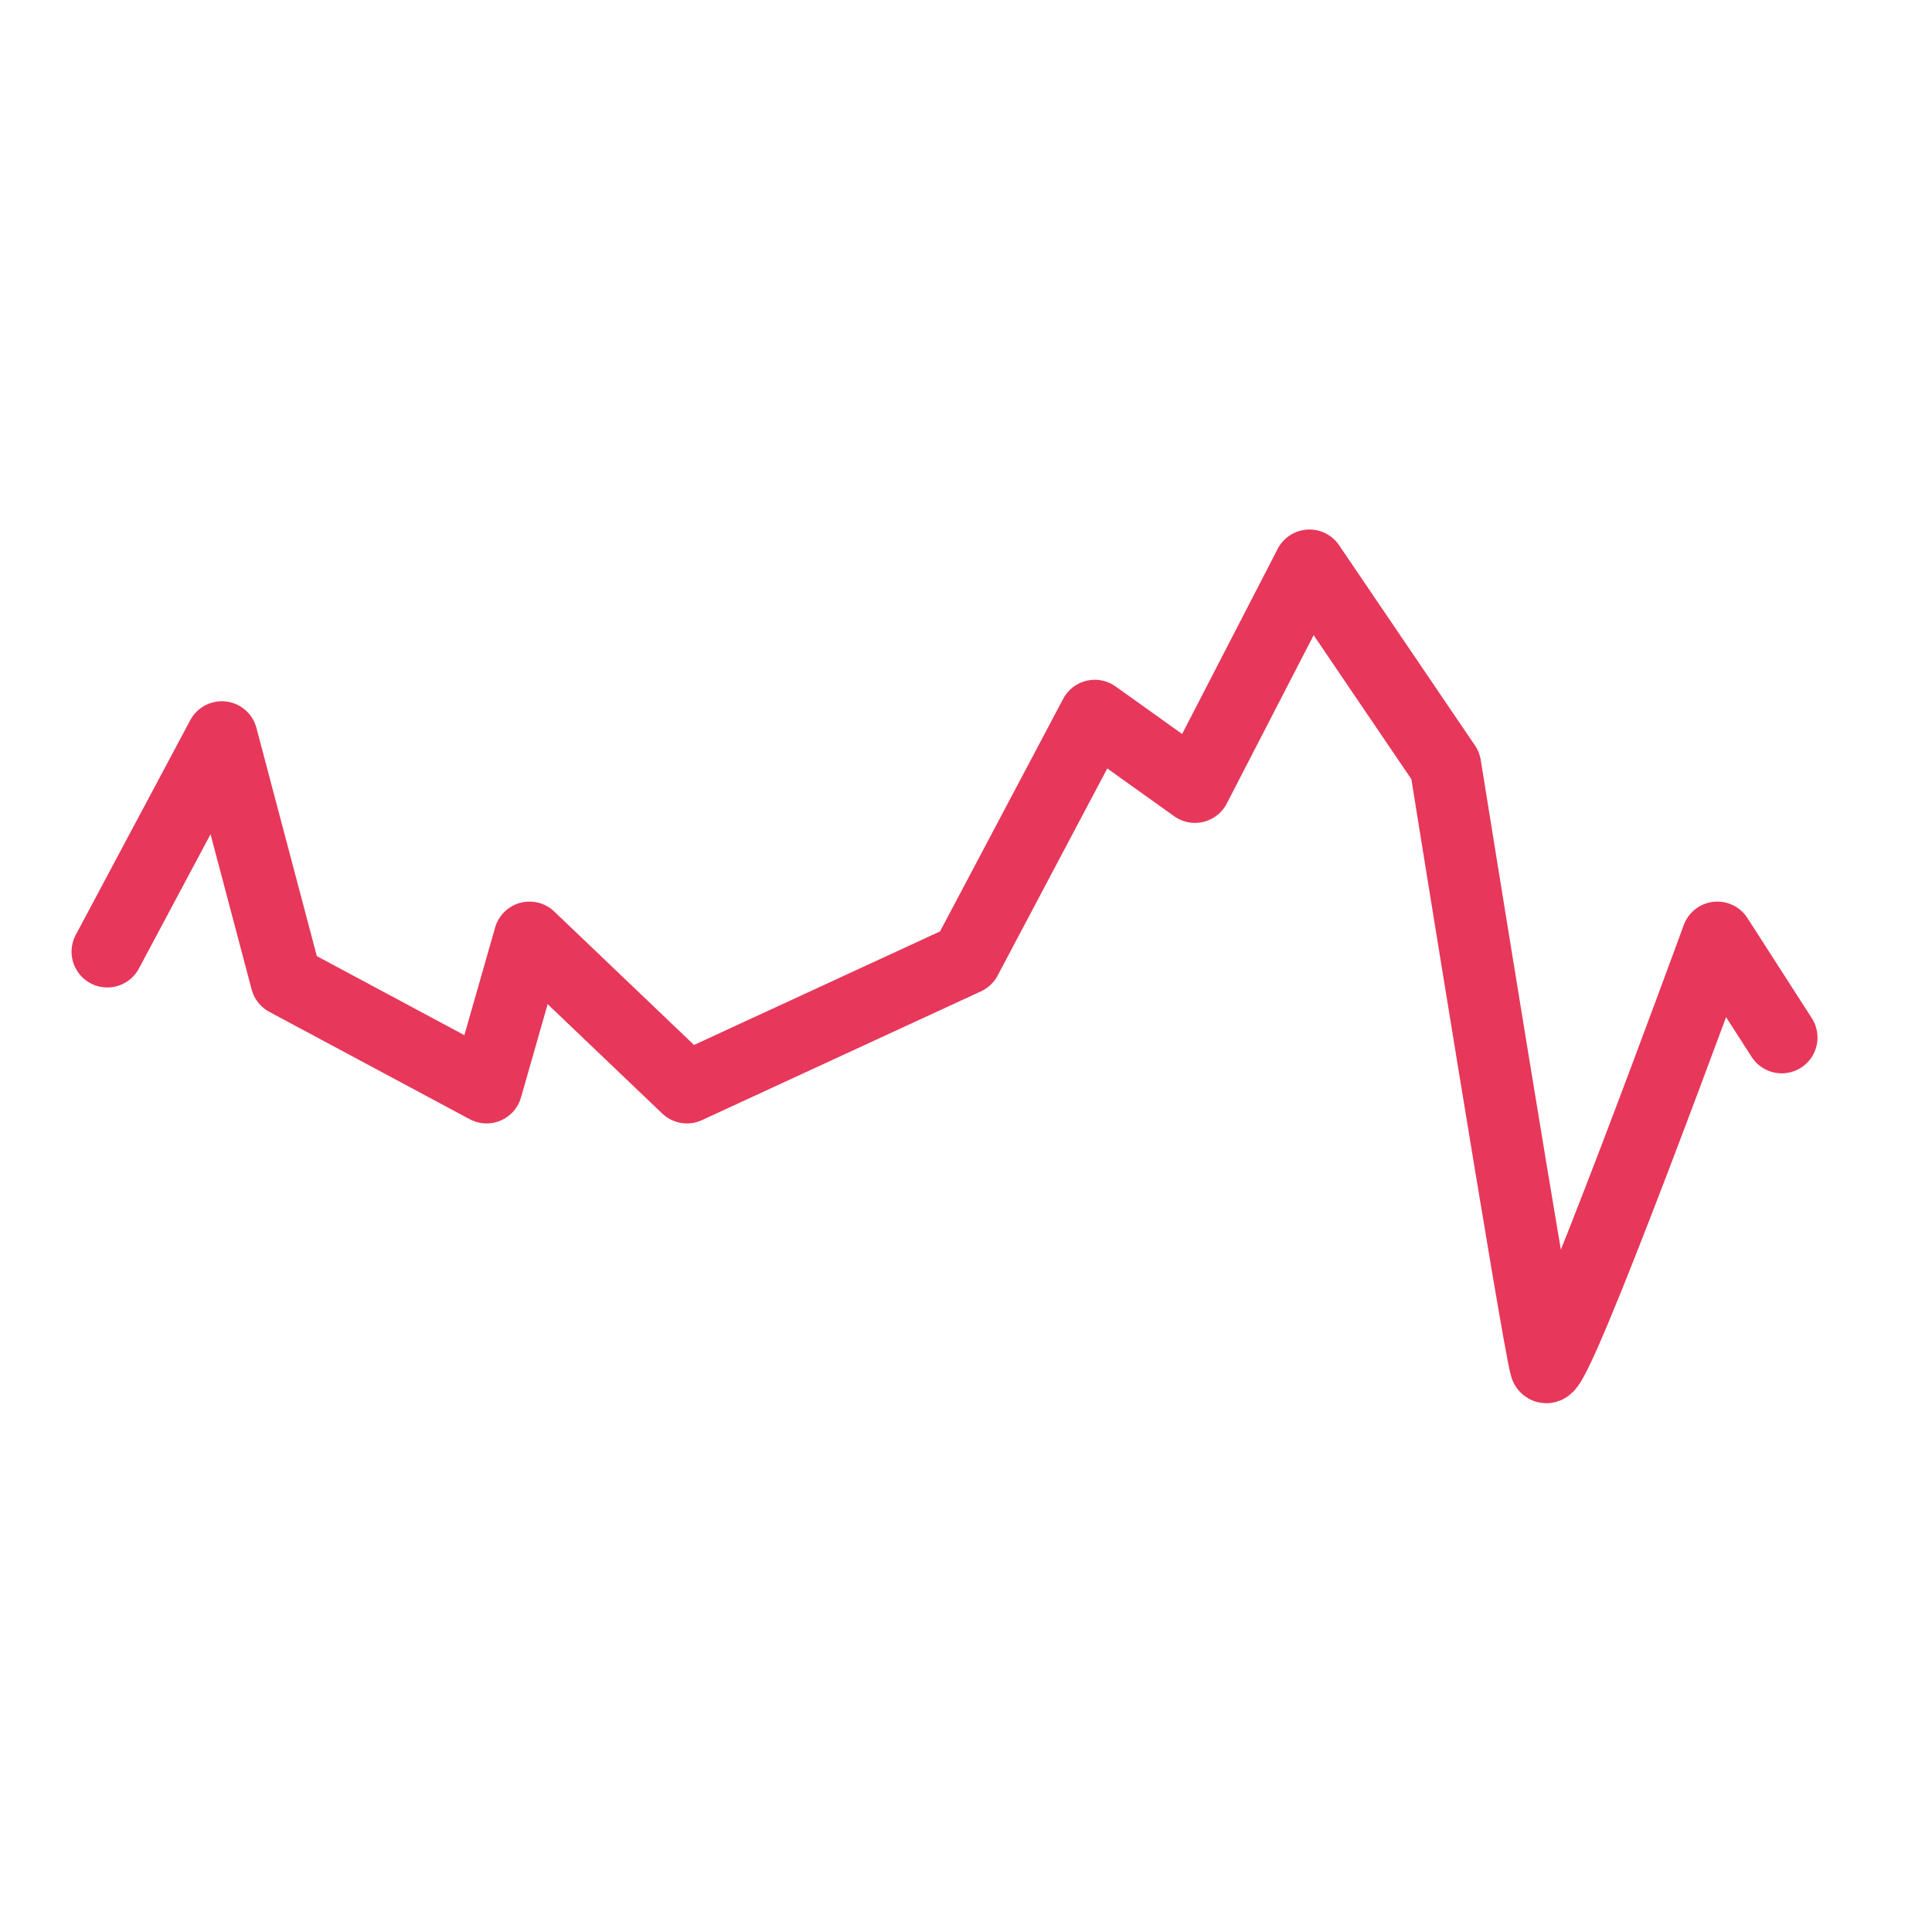 <?xml version="1.0" encoding="utf-8"?>
<!-- Generator: Adobe Illustrator 26.3.1, SVG Export Plug-In . SVG Version: 6.00 Build 0)  -->
<svg version="1.1" id="Laag_1" xmlns="http://www.w3.org/2000/svg" xmlns:xlink="http://www.w3.org/1999/xlink" x="0px" y="0px"
	 viewBox="0 0 27 27" style="enable-background:new 0 0 27 27;" xml:space="preserve">
<style type="text/css">
	.st0{fill:none;stroke:#E7375A;stroke-linecap:round;stroke-linejoin:round;stroke-miterlimit:10;}
</style>
<path class="st0" d="M1.5,13.3l1.6-3L4,13.7l2.8,1.5l0.6-2.1l2.2,2.1l3.9-1.8l1.8-3.4l1.4,1l1.6-3.1l1.9,2.8c0,0,1.3,8.1,1.4,8.4
	c0.1,0.3,2.4-6,2.4-6l0.9,1.4"/>
</svg>
